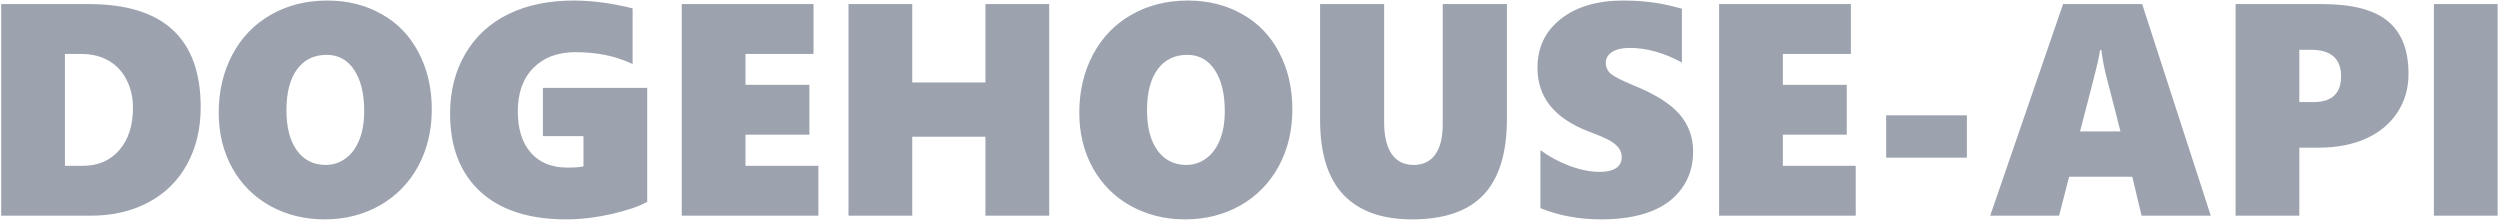 <svg width="510" height="45" viewBox="0 0 510 45" fill="none" xmlns="http://www.w3.org/2000/svg">
<path d="M40.943 21.875C40.943 26.25 40.02 30.123 38.174 33.494C36.347 36.846 33.728 39.434 30.317 41.261C26.905 43.087 22.972 44 18.517 44H0.244V0.833H18.125C33.337 0.833 40.943 7.847 40.943 21.875ZM27.126 21.995C27.126 19.888 26.695 17.991 25.832 16.306C24.989 14.62 23.775 13.316 22.189 12.392C20.604 11.469 18.738 11.008 16.59 11.008H13.249V33.825H16.891C20.002 33.825 22.48 32.762 24.326 30.634C26.193 28.487 27.126 25.607 27.126 21.995ZM88.084 22.296C88.084 26.631 87.15 30.514 85.284 33.946C83.418 37.357 80.809 40.016 77.457 41.923C74.106 43.809 70.353 44.753 66.199 44.753C62.145 44.753 58.453 43.84 55.121 42.013C51.81 40.167 49.231 37.588 47.385 34.277C45.539 30.945 44.616 27.183 44.616 22.988C44.616 18.593 45.549 14.64 47.415 11.128C49.282 7.616 51.9 4.907 55.272 3C58.643 1.074 62.476 0.111 66.771 0.111C70.905 0.111 74.598 1.034 77.849 2.88C81.12 4.706 83.638 7.325 85.404 10.737C87.191 14.128 88.084 17.981 88.084 22.296ZM74.297 22.657C74.297 19.105 73.614 16.306 72.25 14.259C70.885 12.212 69.019 11.188 66.651 11.188C64.062 11.188 62.045 12.172 60.6 14.138C59.155 16.105 58.433 18.884 58.433 22.477C58.433 25.989 59.145 28.728 60.57 30.695C62.015 32.661 63.971 33.645 66.44 33.645C67.945 33.645 69.3 33.203 70.504 32.32C71.708 31.437 72.641 30.173 73.303 28.527C73.966 26.882 74.297 24.925 74.297 22.657ZM132.033 41.17C130.408 42.093 127.98 42.926 124.749 43.669C121.518 44.391 118.437 44.753 115.507 44.753C107.941 44.753 102.101 42.866 97.987 39.093C93.873 35.3 91.816 29.992 91.816 23.169C91.816 18.593 92.85 14.53 94.917 10.977C97.004 7.425 99.934 4.726 103.707 2.88C107.48 1.034 111.925 0.111 117.042 0.111C120.795 0.111 124.799 0.642 129.053 1.706V13.055C127.066 12.152 125.16 11.529 123.334 11.188C121.508 10.827 119.511 10.646 117.343 10.646C113.771 10.646 110.921 11.72 108.794 13.867C106.687 16.015 105.633 18.965 105.633 22.718C105.633 26.31 106.516 29.119 108.282 31.146C110.069 33.173 112.557 34.187 115.748 34.187C117.233 34.187 118.327 34.106 119.029 33.946V27.775H110.751V17.931H132.033V41.17ZM139.077 44V0.833H165.959V11.008H152.082V17.299H165.116V27.474H152.082V33.825H166.952V44H139.077ZM201.028 44V27.895H186.098V44H173.093V0.833H186.098V16.817H201.028V0.833H214.033V44H201.028ZM263.642 22.296C263.642 26.631 262.708 30.514 260.842 33.946C258.976 37.357 256.367 40.016 253.015 41.923C249.664 43.809 245.911 44.753 241.757 44.753C237.703 44.753 234.011 43.84 230.679 42.013C227.368 40.167 224.789 37.588 222.943 34.277C221.097 30.945 220.174 27.183 220.174 22.988C220.174 18.593 221.107 14.64 222.973 11.128C224.839 7.616 227.458 4.907 230.83 3C234.201 1.074 238.034 0.111 242.329 0.111C246.463 0.111 250.156 1.034 253.407 2.88C256.678 4.706 259.197 7.325 260.963 10.737C262.749 14.128 263.642 17.981 263.642 22.296ZM249.855 22.657C249.855 19.105 249.172 16.306 247.808 14.259C246.443 12.212 244.577 11.188 242.209 11.188C239.62 11.188 237.603 12.172 236.158 14.138C234.713 16.105 233.991 18.884 233.991 22.477C233.991 25.989 234.703 28.728 236.128 30.695C237.573 32.661 239.53 33.645 241.998 33.645C243.503 33.645 244.858 33.203 246.062 32.32C247.266 31.437 248.199 30.173 248.861 28.527C249.524 26.882 249.855 24.925 249.855 22.657ZM307.411 24.283C307.411 31.206 305.825 36.354 302.655 39.725C299.504 43.077 294.637 44.753 288.055 44.753C281.914 44.753 277.248 43.077 274.057 39.725C270.886 36.354 269.301 31.287 269.301 24.524V0.833H282.365V25.005C282.365 27.775 282.877 29.912 283.901 31.417C284.944 32.902 286.429 33.645 288.356 33.645C290.302 33.645 291.777 32.942 292.781 31.538C293.804 30.133 294.316 28.056 294.316 25.306V0.833H307.411V24.283ZM345.4 30.936C345.4 33.805 344.628 36.304 343.082 38.431C341.557 40.558 339.41 42.144 336.64 43.187C333.871 44.231 330.54 44.753 326.646 44.753C322.131 44.753 317.997 43.99 314.244 42.465V30.634C316.05 31.959 318.047 33.033 320.234 33.855C322.422 34.658 324.459 35.059 326.345 35.059C327.77 35.059 328.874 34.809 329.657 34.307C330.439 33.785 330.831 33.033 330.831 32.049C330.831 31.347 330.63 30.735 330.228 30.213C329.847 29.671 329.255 29.169 328.452 28.708C327.67 28.246 326.205 27.614 324.057 26.811C317.114 24.142 313.642 19.828 313.642 13.867C313.642 9.693 315.227 6.362 318.398 3.873C321.569 1.365 325.823 0.111 331.162 0.111C332.667 0.111 334.052 0.171 335.316 0.291C336.58 0.412 337.724 0.562 338.748 0.743C339.791 0.923 341.246 1.264 343.112 1.766V12.754C339.48 10.767 335.908 9.773 332.396 9.773C330.951 9.773 329.787 10.044 328.904 10.586C328.021 11.128 327.579 11.871 327.579 12.814C327.579 13.717 327.931 14.469 328.633 15.072C329.356 15.653 330.851 16.416 333.118 17.359C337.594 19.165 340.754 21.142 342.601 23.29C344.467 25.437 345.4 27.985 345.4 30.936ZM350.698 44V0.833H377.58V11.008H363.702V17.299H376.737V27.474H363.702V33.825H378.573V44H350.698ZM384.774 32.17V23.53H401.24V32.17H384.774ZM436.882 44L434.985 36.053H422.101L420.054 44H405.997L420.867 0.833H437.002L451 44H436.882ZM428.694 10.225H428.393C428.353 10.707 428.212 11.499 427.971 12.603C427.731 13.707 426.516 18.443 424.329 26.811H432.577L429.567 15.072C429.145 13.346 428.854 11.73 428.694 10.225ZM491.337 15.072C491.337 18.021 490.585 20.64 489.08 22.928C487.595 25.216 485.467 26.992 482.698 28.256C479.928 29.501 476.707 30.123 473.035 30.123H469.061V44H456.057V0.833H473.757C479.838 0.833 484.283 1.987 487.093 4.295C489.922 6.603 491.337 10.195 491.337 15.072ZM477.58 15.523C477.58 13.757 477.069 12.422 476.045 11.519C475.022 10.616 473.517 10.165 471.53 10.165H469.061V20.821H471.981C475.714 20.821 477.58 19.055 477.58 15.523ZM496.515 44V0.833H509.519V44H496.515Z" fill="#9CA3AF"/>
</svg>
